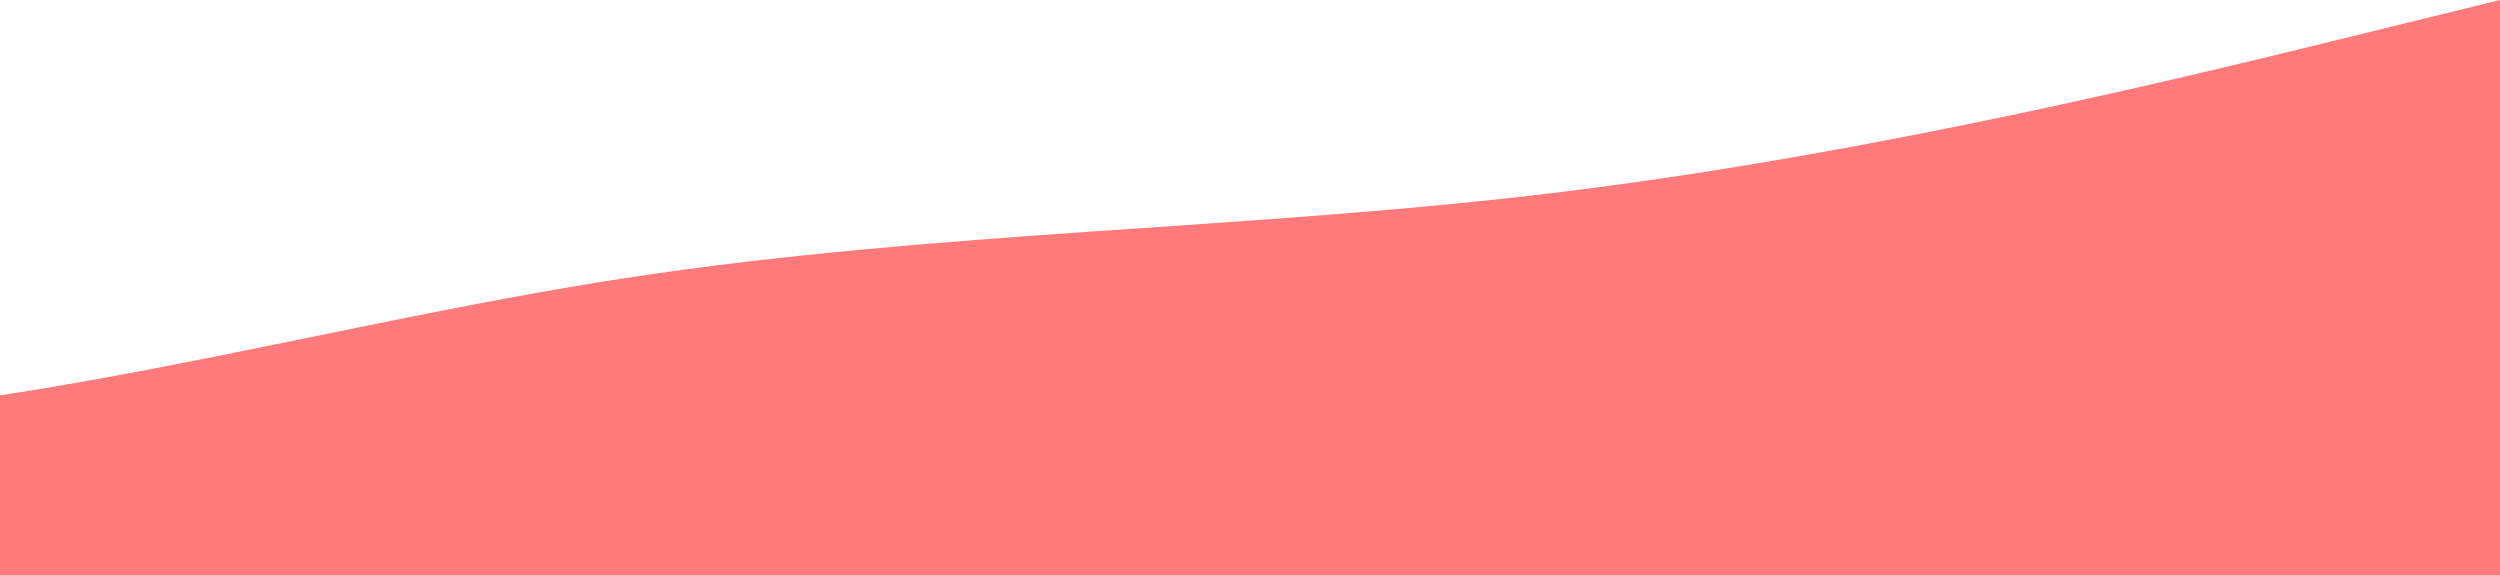 <svg width="1920" height="442" viewBox="0 0 1920 442" fill="none" xmlns="http://www.w3.org/2000/svg">
<path fill-rule="evenodd" clip-rule="evenodd" d="M-960 176.8L-840 213.633C-720 250.467 -480 324.133 -240 324.133C3.8147e-05 324.133 240 250.467 480 213.633C720 176.8 960 176.8 1200 147.333C1440 117.867 1680 58.933 1800 29.467L1920 0V442H1800C1680 442 1440 442 1200 442C960 442 720 442 480 442C240 442 3.8147e-05 442 -240 442C-480 442 -720 442 -840 442H-960V176.8Z" fill="#FF7A7A"/>
</svg>
